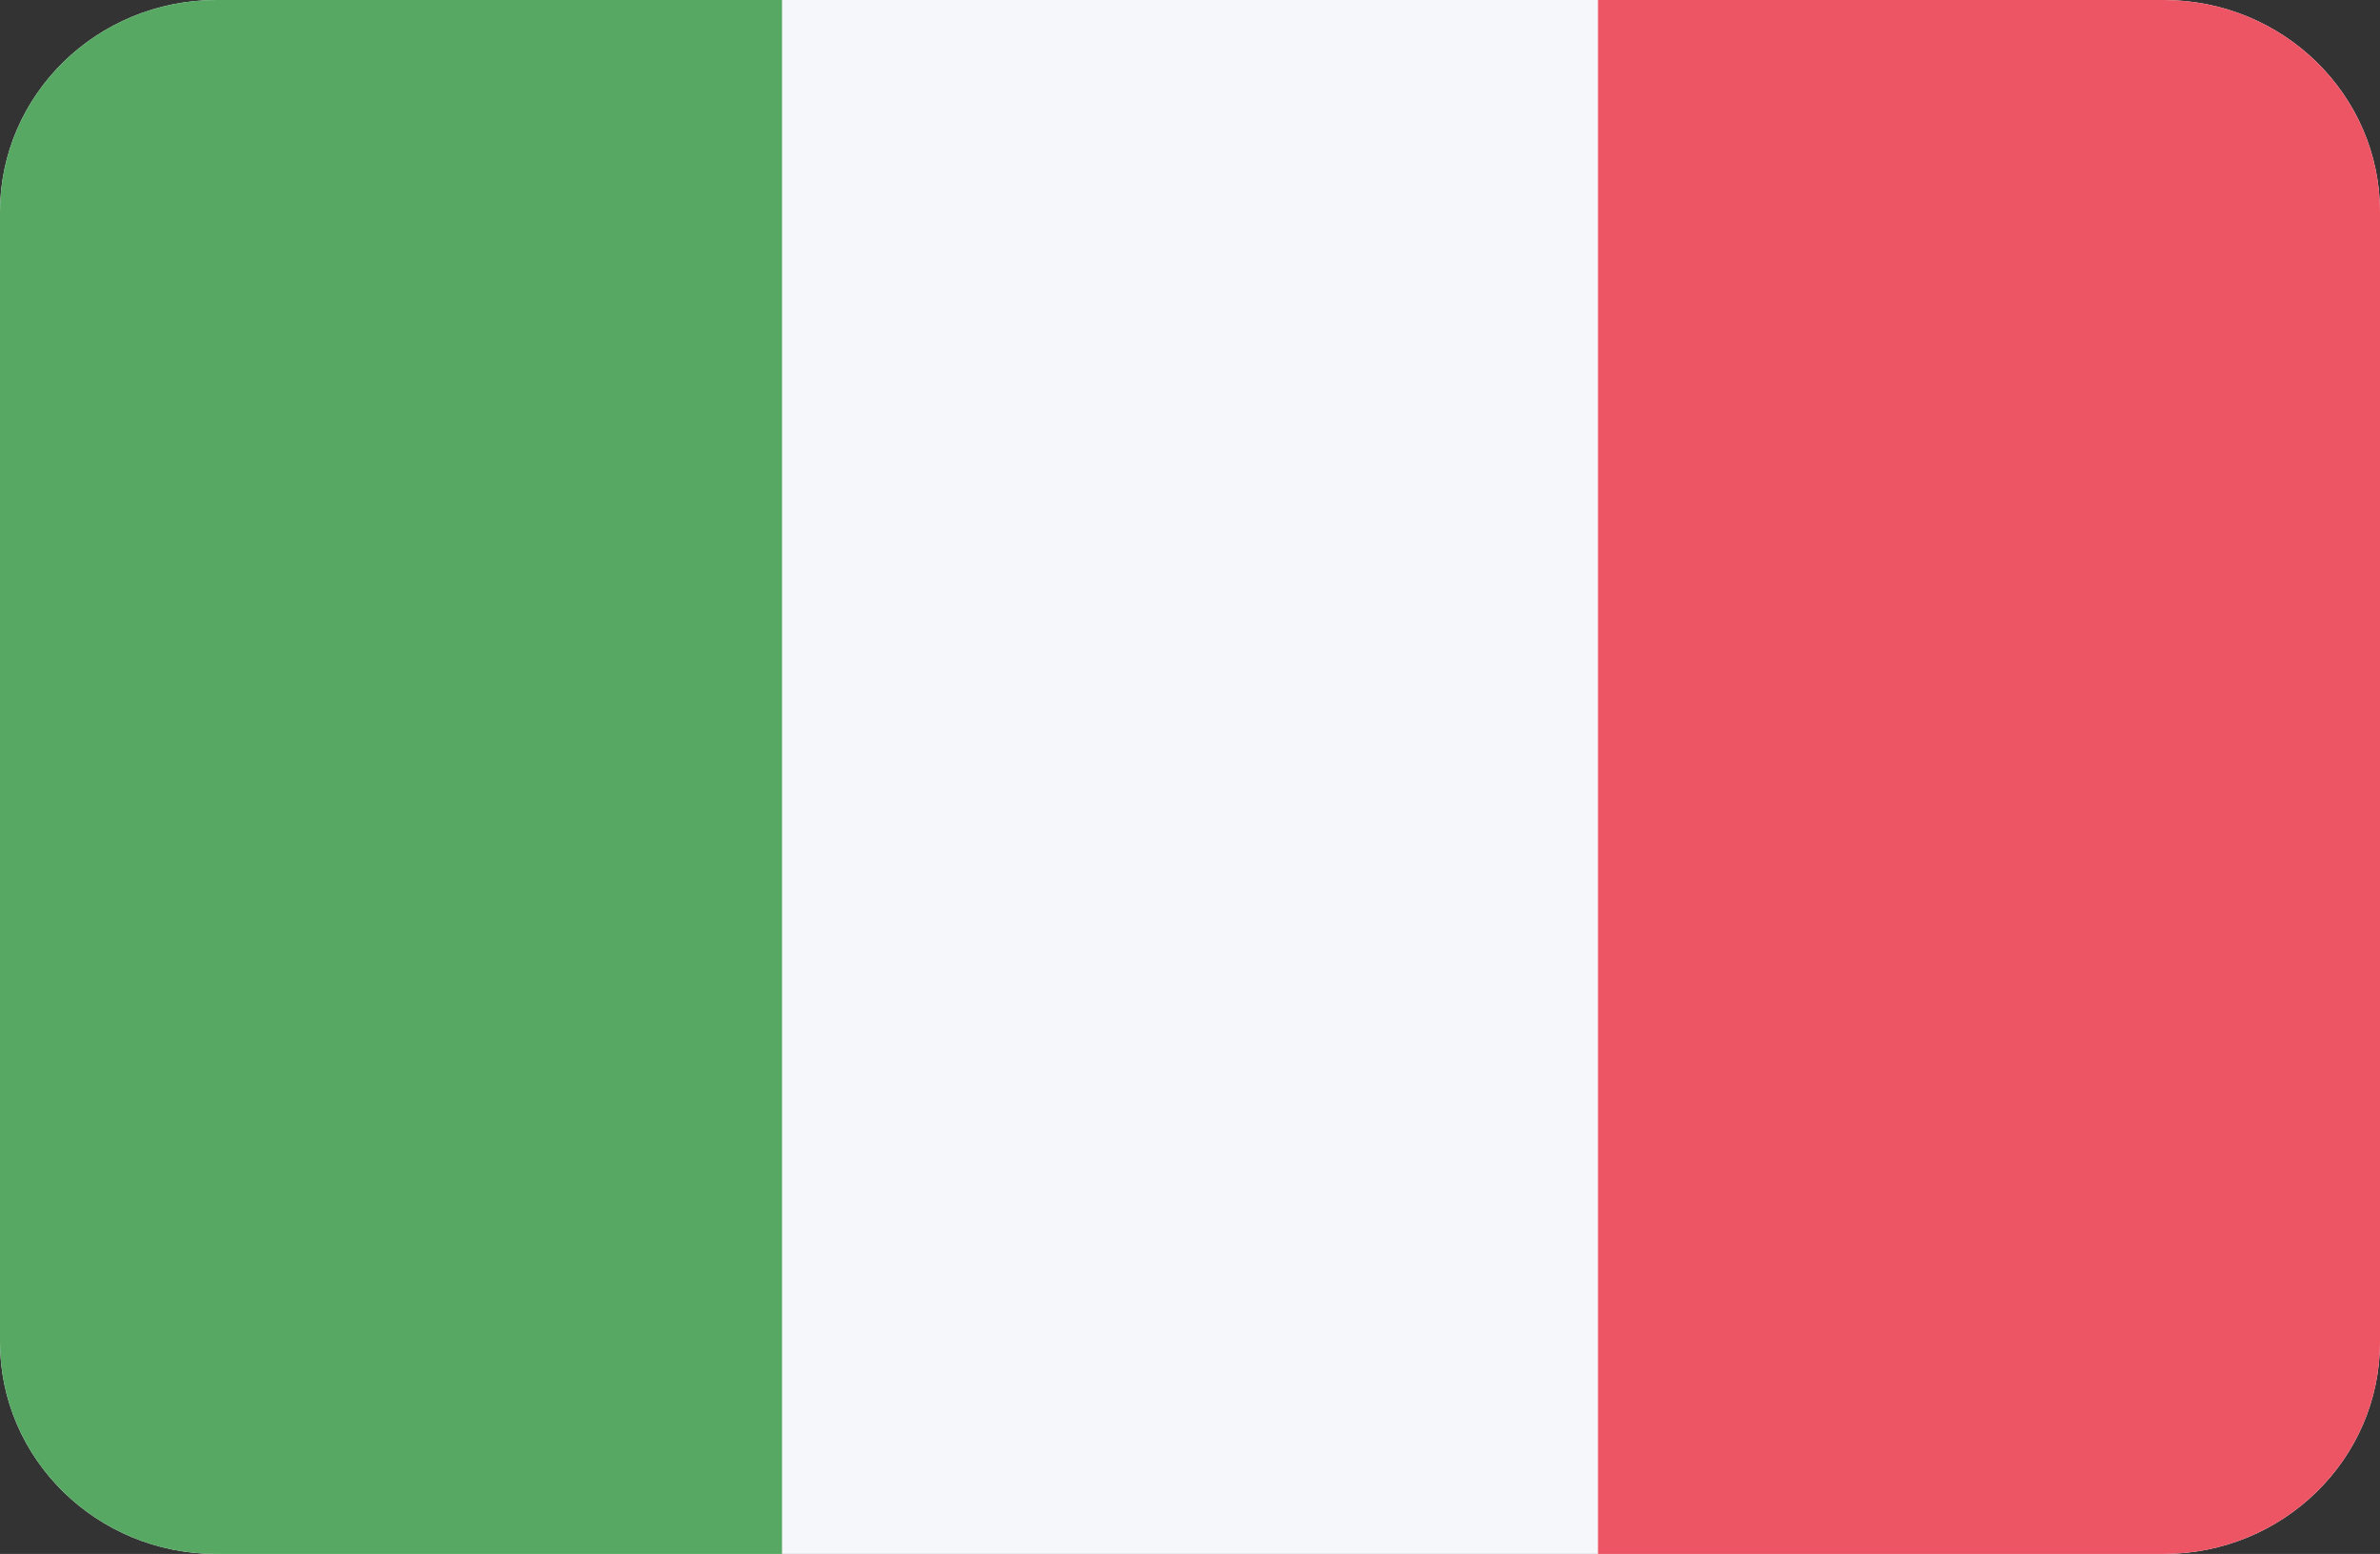 <?xml version="1.0" encoding="utf-8"?>
<!-- Generator: Adobe Illustrator 15.1.0, SVG Export Plug-In . SVG Version: 6.00 Build 0)  -->
<!DOCTYPE svg PUBLIC "-//W3C//DTD SVG 1.1//EN" "http://www.w3.org/Graphics/SVG/1.1/DTD/svg11.dtd">
<svg version="1.1" id="Layer_1" xmlns:ev="http://www.w3.org/2001/xml-events"
	 xmlns="http://www.w3.org/2000/svg" xmlns:xlink="http://www.w3.org/1999/xlink" x="0px" y="0px" width="72px" height="47px"
	 viewBox="0 0 72 47" enable-background="new 0 0 72 47" xml:space="preserve">
<rect x="0" y="0" width="72" height="47" fill="#333333" stroke="none"/>
<g>
	<g>
		<defs>
			<path id="SVGID_1_" d="M6.546,0h58.909C69.069,0,72,2.869,72,6.409v34.182C72,44.131,69.069,47,65.455,47H6.546
				C2.931,47,0,44.131,0,40.591V6.409C0,2.869,2.931,0,6.546,0z"/>
		</defs>
		<clipPath id="SVGID_2_">
			<use xlink:href="#SVGID_1_"  overflow="visible"/>
		</clipPath>
		<path clip-path="url(#SVGID_2_)" fill="#F5F7FA" d="M6.546,0h58.909C69.069,0,72,2.869,72,6.409v34.182
			C72,44.131,69.069,47,65.455,47H6.546C2.931,47,0,44.131,0,40.591V6.409C0,2.869,2.931,0,6.546,0z"/>
	</g>
	<g>
		<defs>
			<path id="SVGID_3_" d="M6.546,0h58.909C69.069,0,72,2.869,72,6.409v34.182C72,44.131,69.069,47,65.455,47H6.546
				C2.931,47,0,44.131,0,40.591V6.409C0,2.869,2.931,0,6.546,0z"/>
		</defs>
		<clipPath id="SVGID_4_">
			<use xlink:href="#SVGID_3_"  overflow="visible"/>
		</clipPath>
		<path clip-path="url(#SVGID_4_)" fill="#ED5565" d="M48.343,0h24.687v47H48.343V0z"/>
	</g>
	<g>
		<defs>
			<path id="SVGID_5_" d="M6.546,0h58.909C69.069,0,72,2.869,72,6.409v34.182C72,44.131,69.069,47,65.455,47H6.546
				C2.931,47,0,44.131,0,40.591V6.409C0,2.869,2.931,0,6.546,0z"/>
		</defs>
		<clipPath id="SVGID_6_">
			<use xlink:href="#SVGID_5_"  overflow="visible"/>
		</clipPath>
		<path clip-path="url(#SVGID_6_)" fill="#57A863" d="M-1.028,0h24.686v47H-1.028V0z"/>
	</g>
</g>
</svg>

